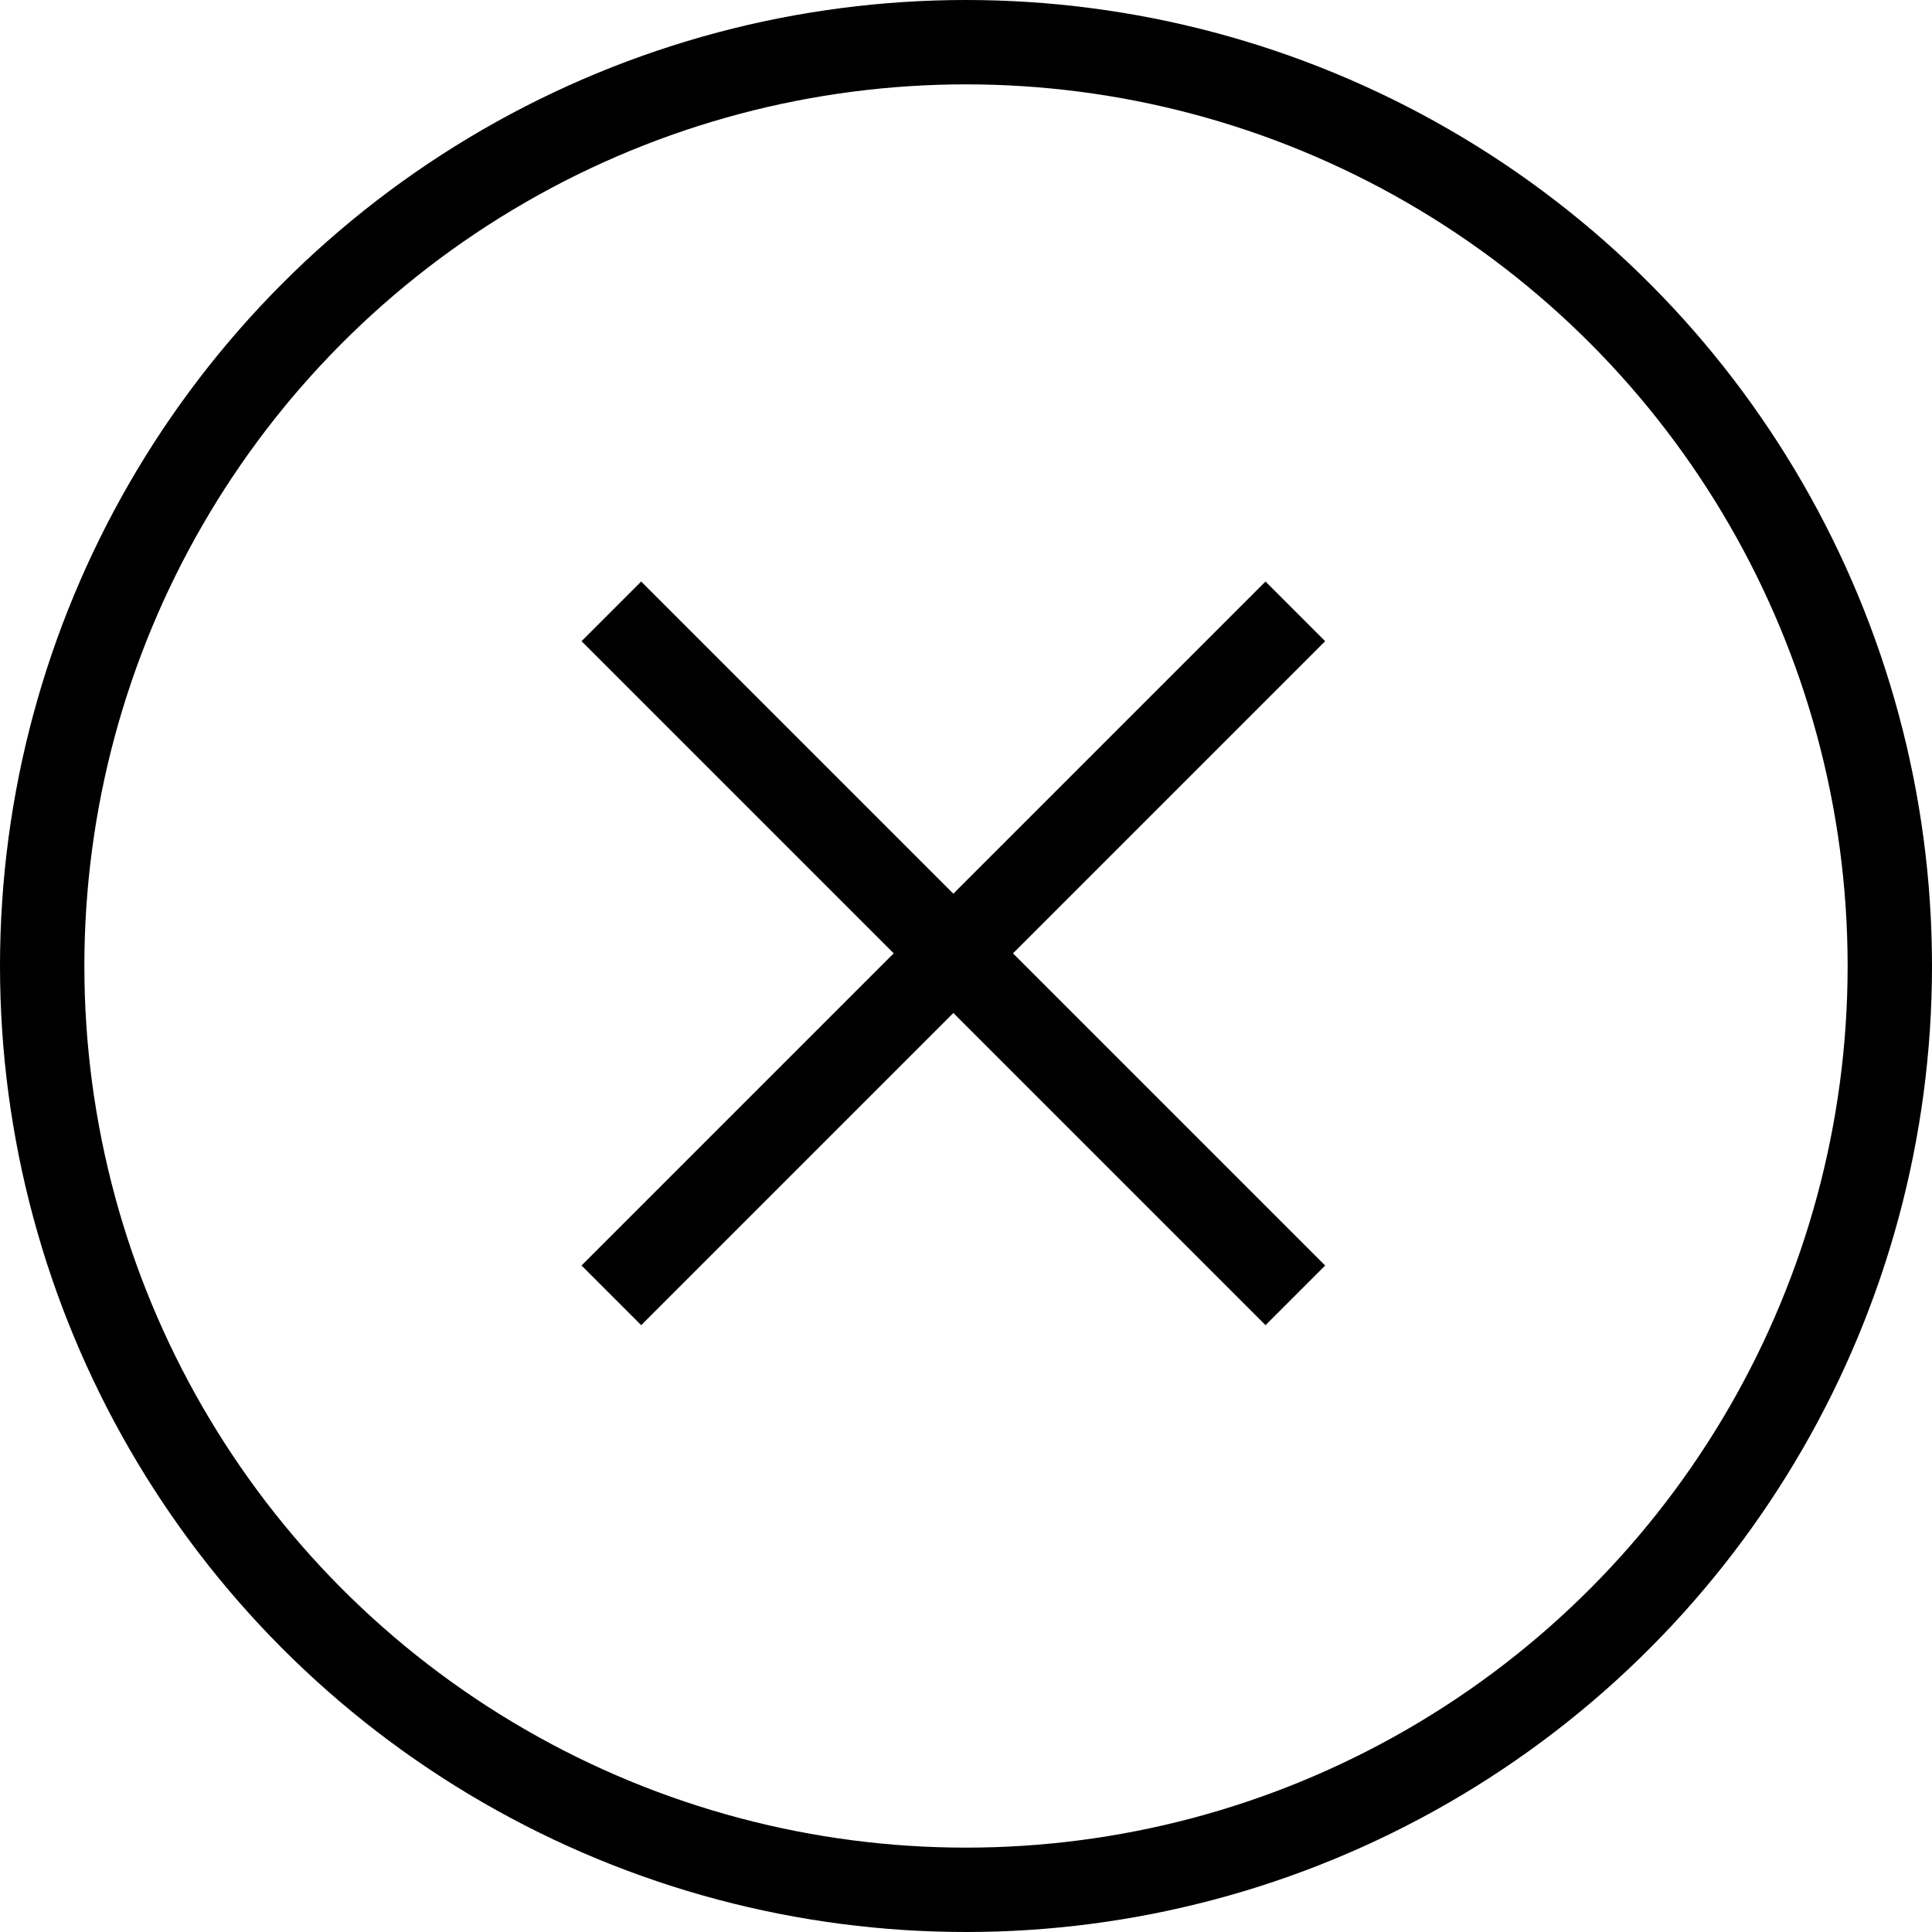 <svg xmlns="http://www.w3.org/2000/svg" width="45.8" height="45.8" viewBox="0 0 45.8 45.8"><style>.st0,.st1{fill:none;stroke:#000;stroke-width:2;stroke-linecap:round;stroke-linejoin:round;stroke-miterlimit:10}.st1{stroke-linecap:square}</style><circle class="st0" cx="22.9" cy="22.9" r="21.9"/><path class="st1" d="M15.2 15.2L30 30m0-14.8L15.2 30"/></svg>